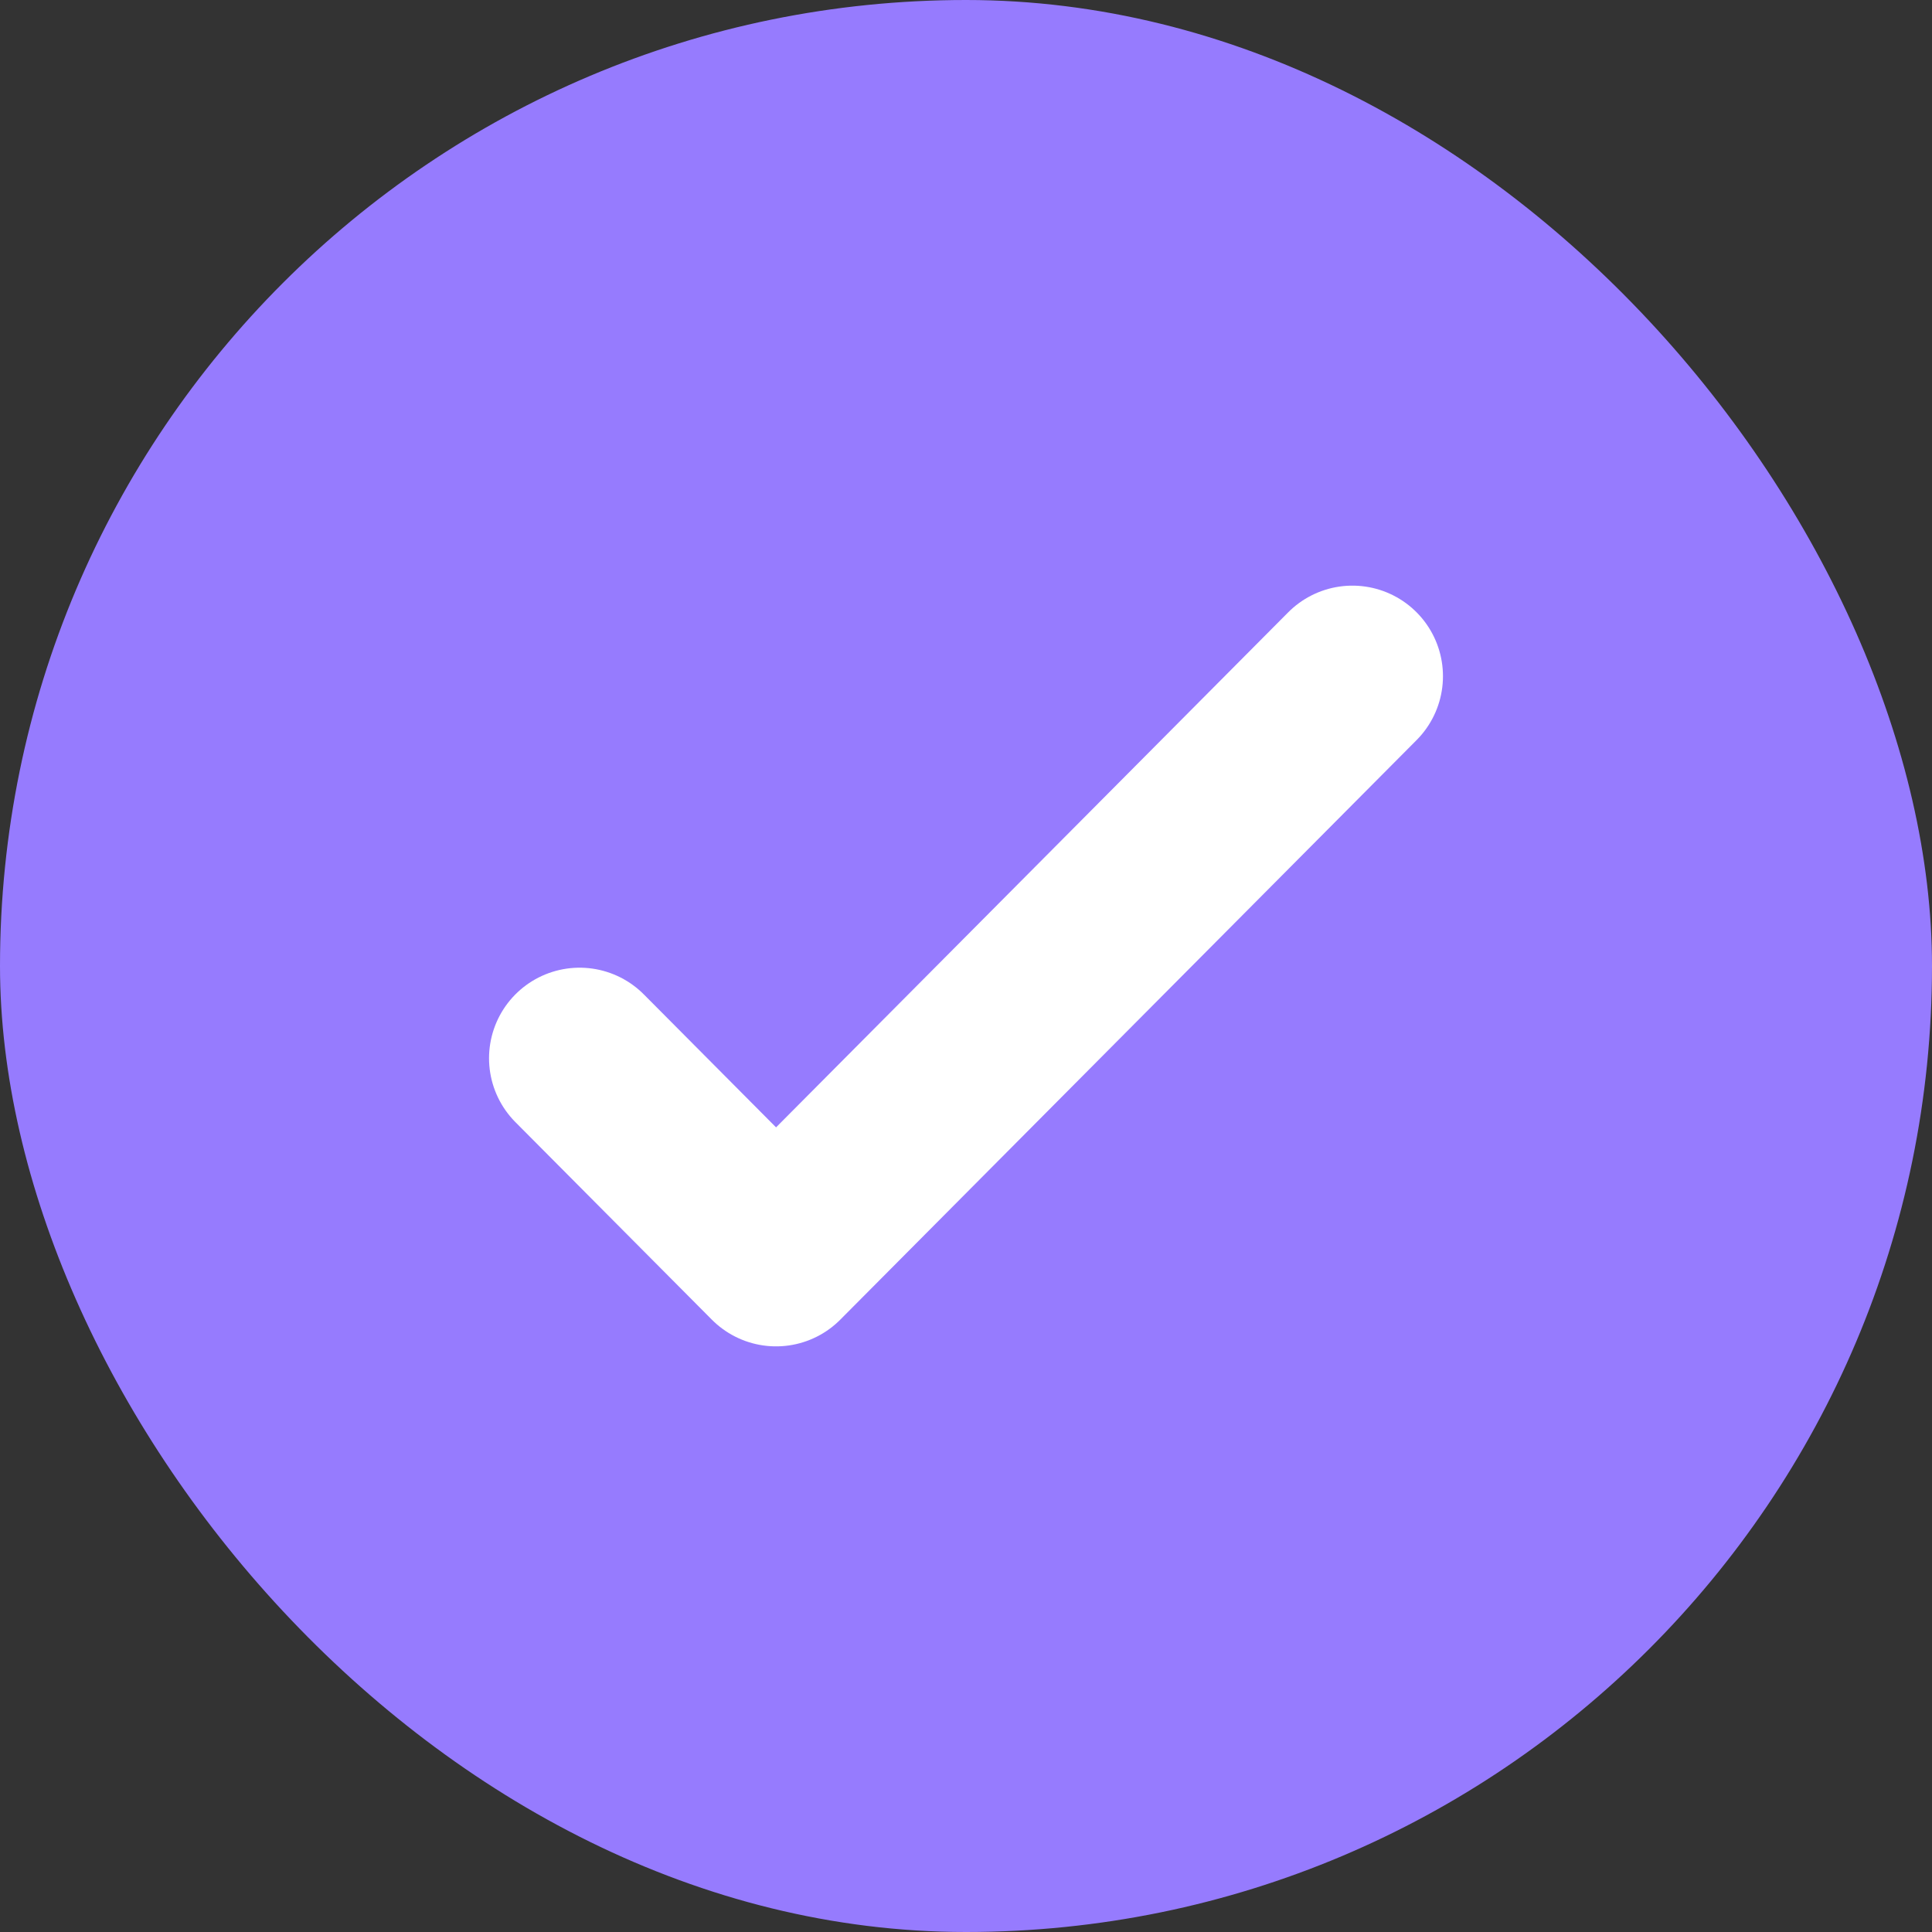 <svg width="16" height="16" viewBox="0 0 16 16" fill="none" xmlns="http://www.w3.org/2000/svg">
<rect x="0" y="0" width="16" height="16" fill="#333333" stroke="none"/>
<rect width="16" height="16" rx="8" fill="#967BFE"/>
<path d="M11.2 5.6L6.427 10.4L4.8 8.764" stroke="white" stroke-width="1.5" stroke-linecap="round" stroke-linejoin="round"/>
</svg>
